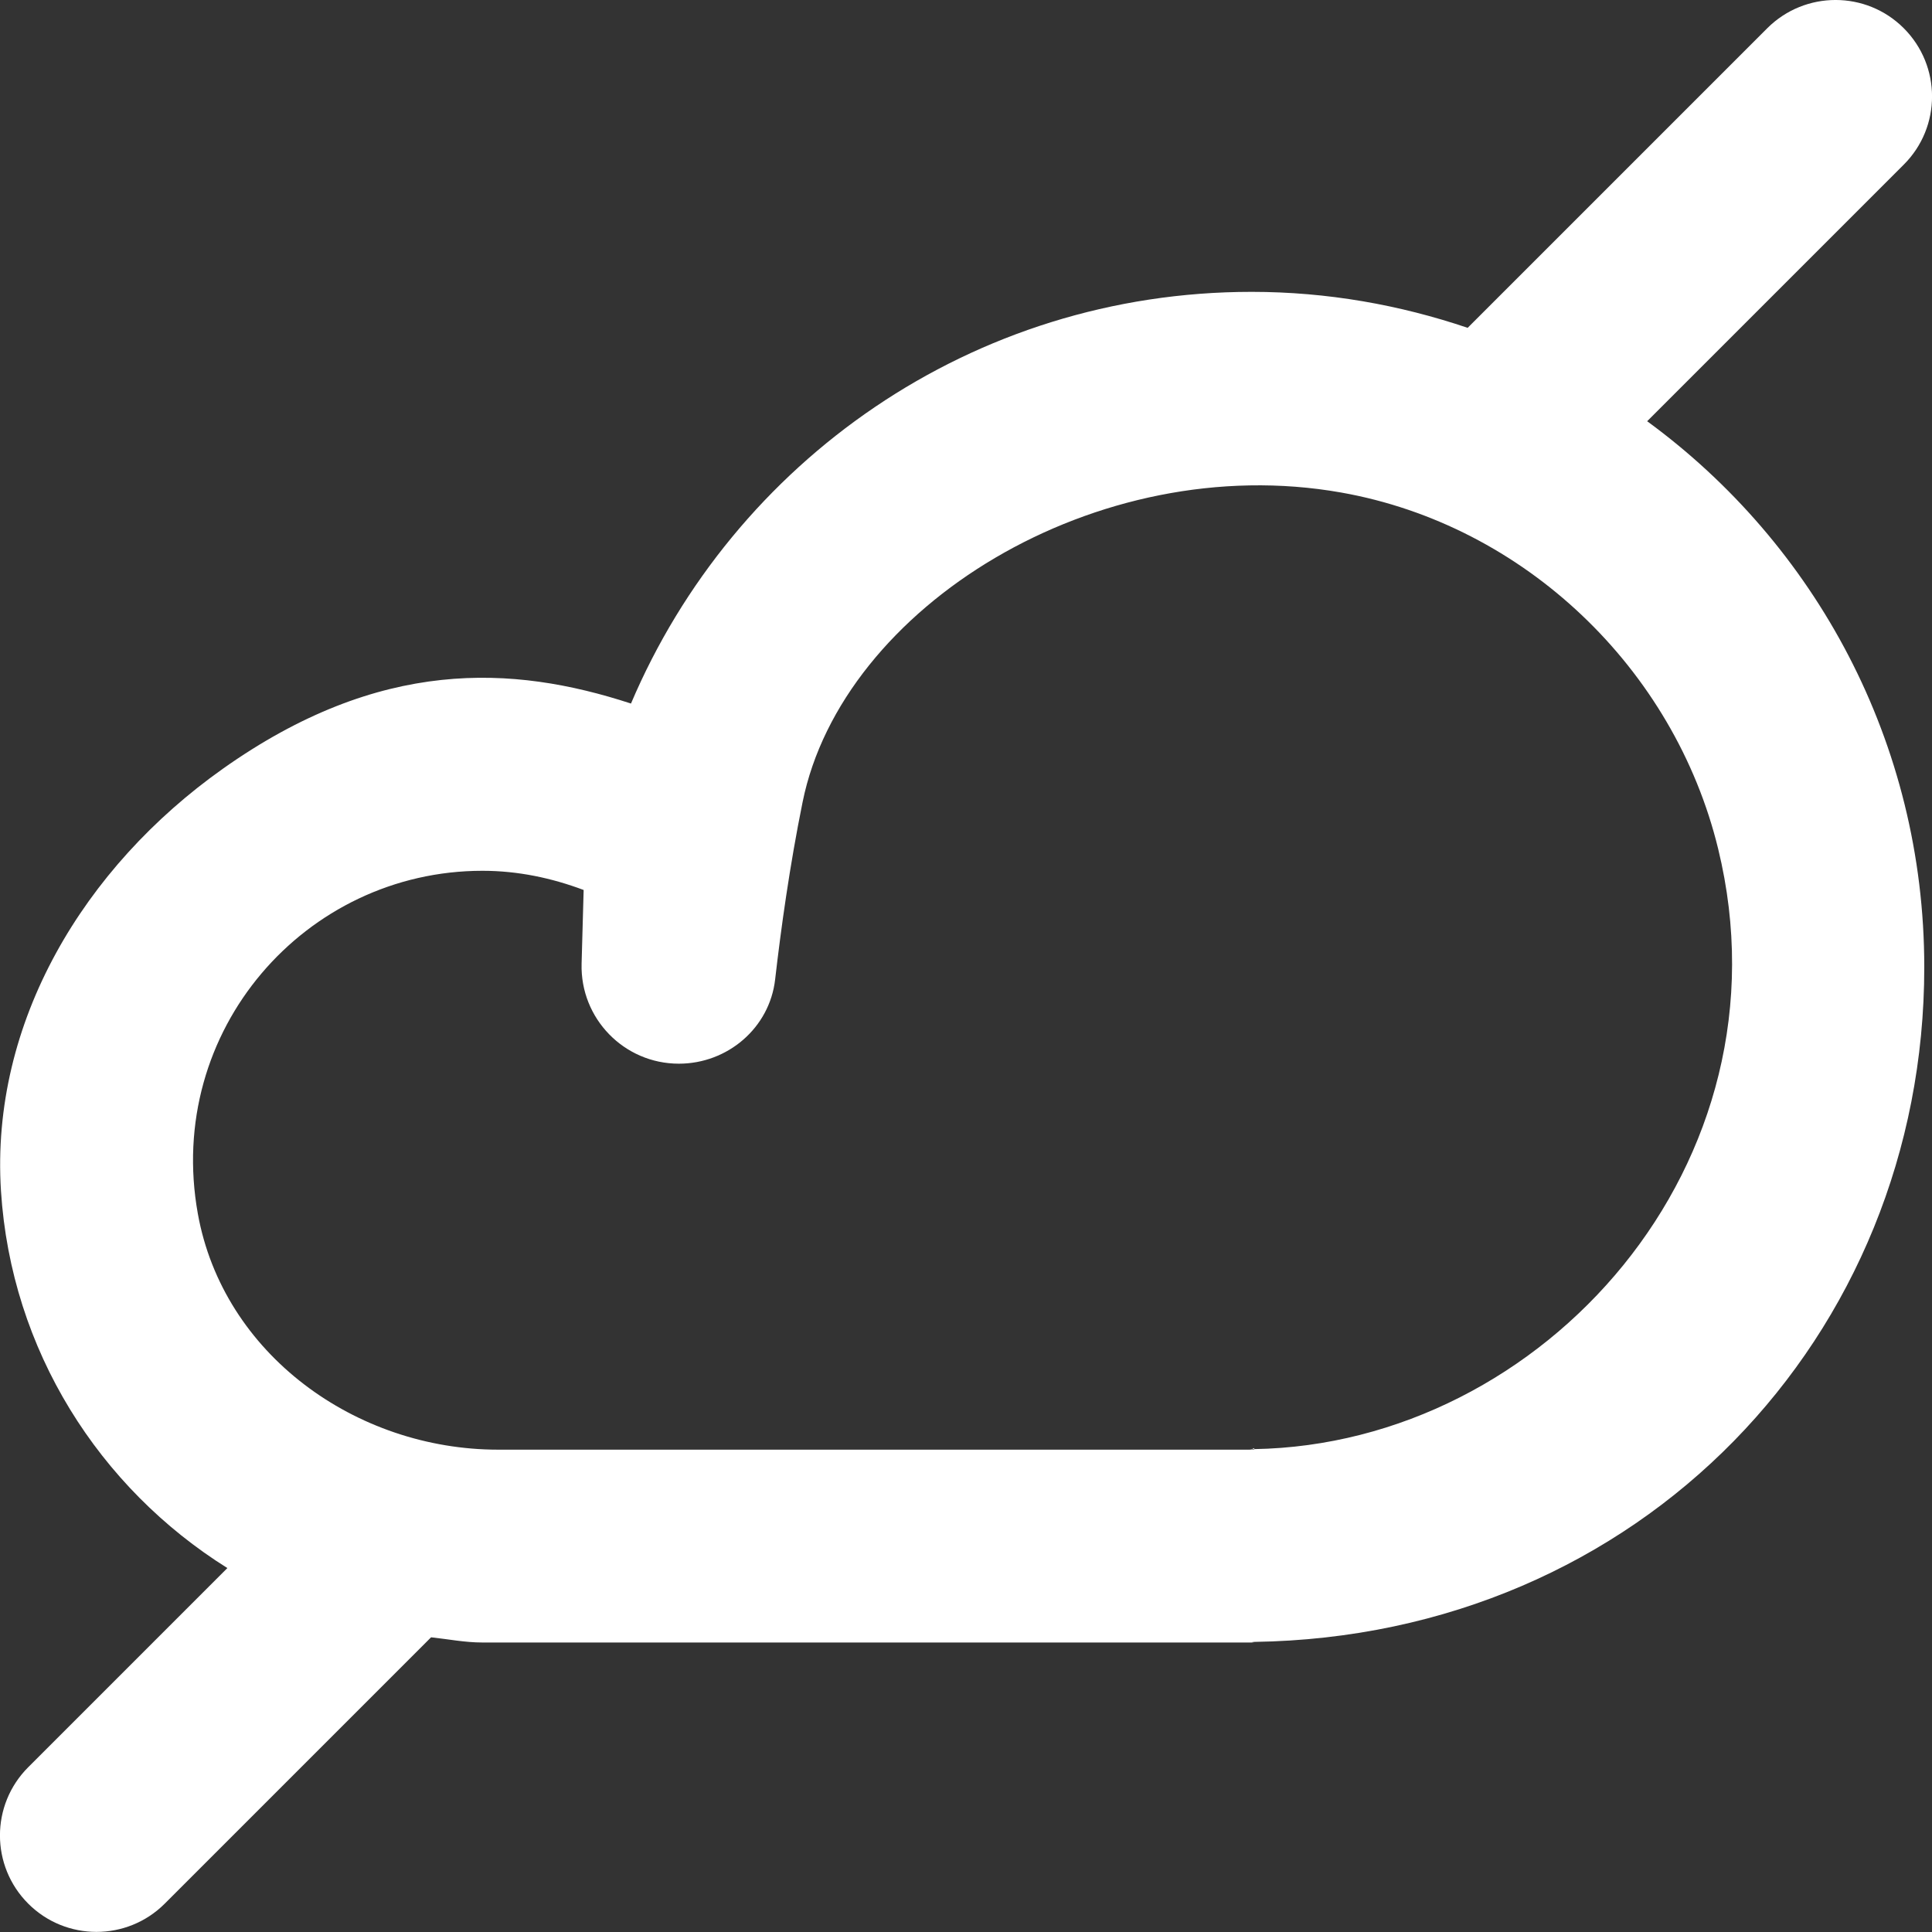 <!-- Generated by IcoMoon.io -->
<svg version="1.1" xmlns="http://www.w3.org/2000/svg" width="32" height="32" viewBox="0 0 32 32">
<rect x="0" y="0" width="32" height="32" fill="#333333" stroke="none"/>
<title>as-clouds-6</title>
<path fill="#fff" d="M20.774 24.003v-0.019c0 0.003-0.040 0.027-0.128 0.027 0.043 0 0.085-0.008 0.128-0.008v0.008h-12.523c-2.36 0-4.556-1.585-4.974-3.907-0.546-3.033 1.78-5.681 4.714-5.681 0.591 0 1.152 0.121 1.676 0.318l-0.034 1.222c-0.024 0.906 0.703 1.655 1.611 1.655 0.809 0 1.504-0.594 1.595-1.398 0.096-0.834 0.24-1.878 0.455-2.937 0.655-3.231 4.874-5.842 8.921-5.125 3.030 0.537 5.515 2.912 6.243 5.901 1.269 5.206-2.891 9.863-7.685 9.943zM27.281 6.978l4.251-4.251c0.625-0.623 0.625-1.635 0-2.26-0.623-0.623-1.635-0.623-2.26 0l-4.963 4.963c-1.123-0.38-2.324-0.596-3.578-0.596-4.629 0-8.578 2.811-10.28 6.819-1.962-0.641-4.161-0.762-6.764 1.083-2.29 1.624-3.848 4.188-3.671 6.988 0.168 2.643 1.63 4.922 3.75 6.248l-3.298 3.298c-0.625 0.625-0.625 1.636 0 2.261 0.623 0.623 1.636 0.623 2.26 0l4.412-4.412c0.283 0.030 0.559 0.086 0.85 0.086h12.784c-0.016 0-0.030-0.005-0.046-0.005 0.016-0.002 0.046-0.005 0.046-0.005 6.392-0.094 11.098-5.059 11.098-11.176 0-3.722-1.809-7.009-4.591-9.043z"></path>
</svg>
